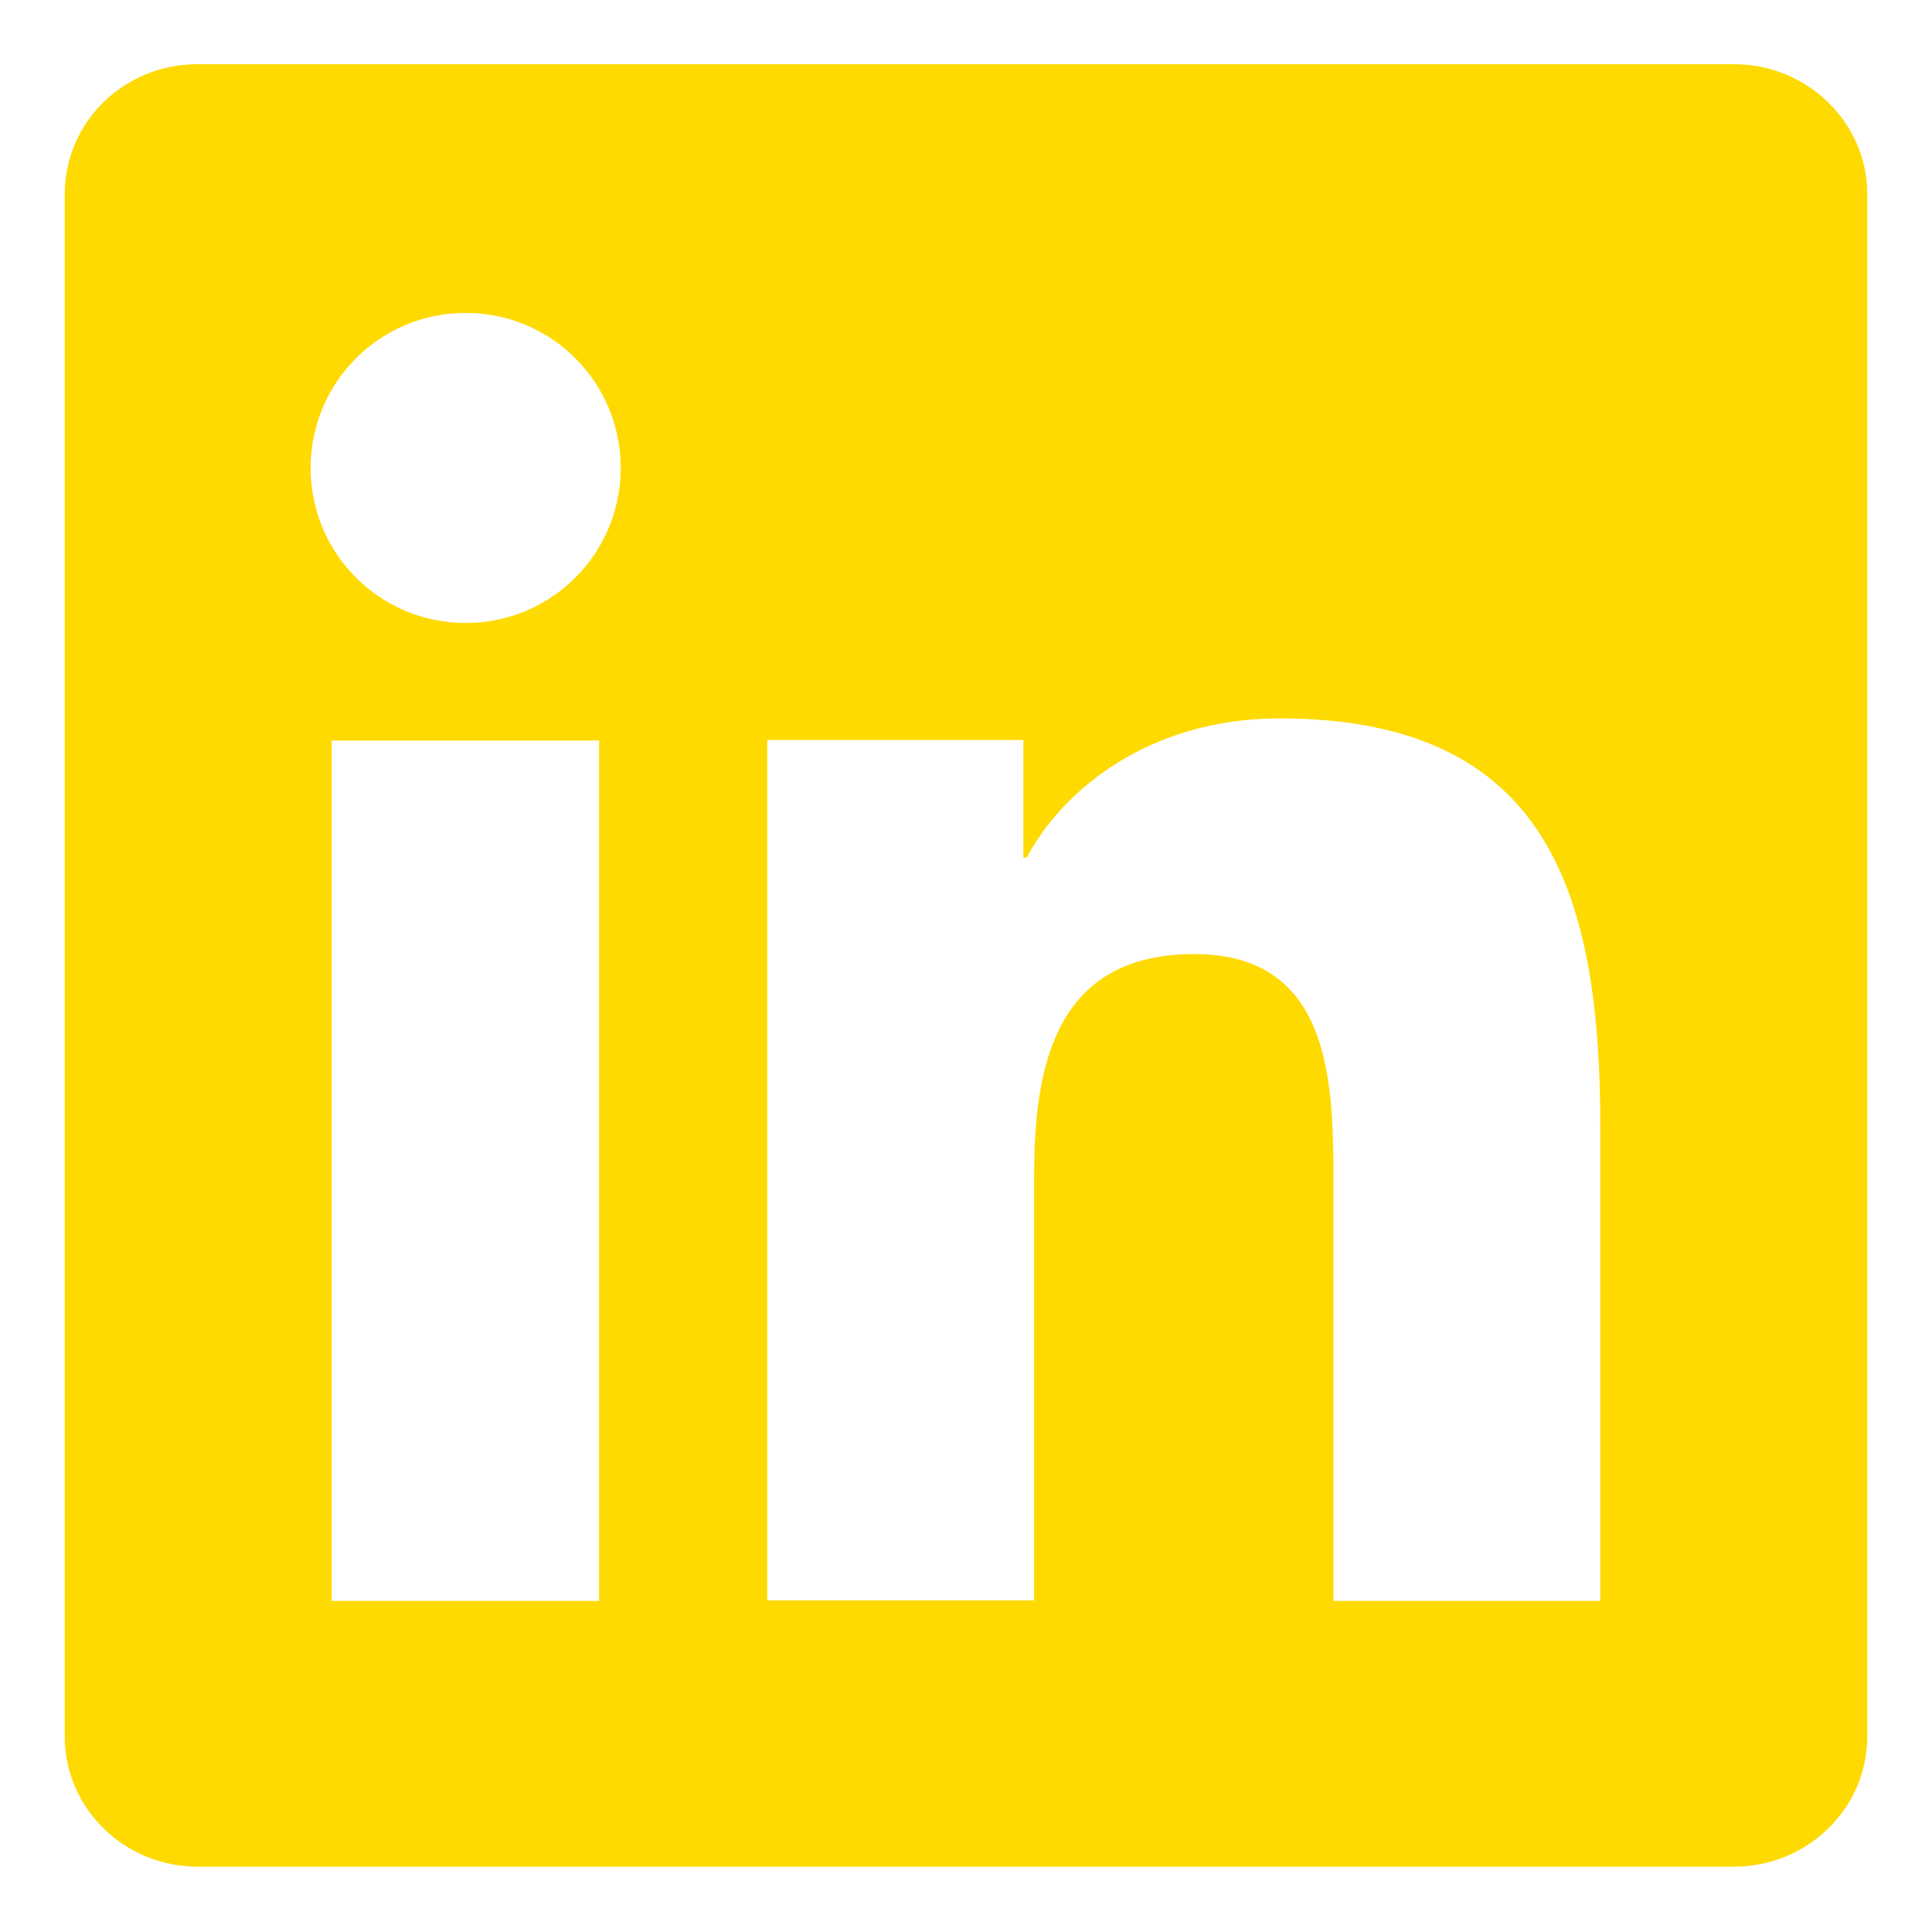 <?xml version="1.0" encoding="UTF-8"?><svg id="Layer_1" xmlns="http://www.w3.org/2000/svg" width="12mm" height="12mm" viewBox="0 0 34.02 34.02"><defs><style>.cls-1{fill:#feda00;}</style></defs><path class="cls-1" d="M30.53,1.13H3.48c-1.3,0-2.34,1.02-2.34,2.29v27.16c0,1.26,1.05,2.29,2.34,2.29h27.05c1.3,0,2.35-1.03,2.35-2.29V3.42c0-1.26-1.05-2.29-2.35-2.29ZM10.55,28.19h-4.71v-15.15h4.71v15.15ZM8.2,10.97c-1.51,0-2.73-1.22-2.73-2.73s1.22-2.73,2.73-2.73,2.73,1.22,2.73,2.73-1.22,2.73-2.73,2.73ZM28.19,28.19h-4.71v-7.37c0-1.75-.03-4.02-2.45-4.02s-2.82,1.92-2.82,3.89v7.49h-4.7v-15.15h4.51v2.07h.06c.63-1.19,2.16-2.45,4.45-2.45,4.77,0,5.65,3.14,5.65,7.22v8.31Z"/></svg>